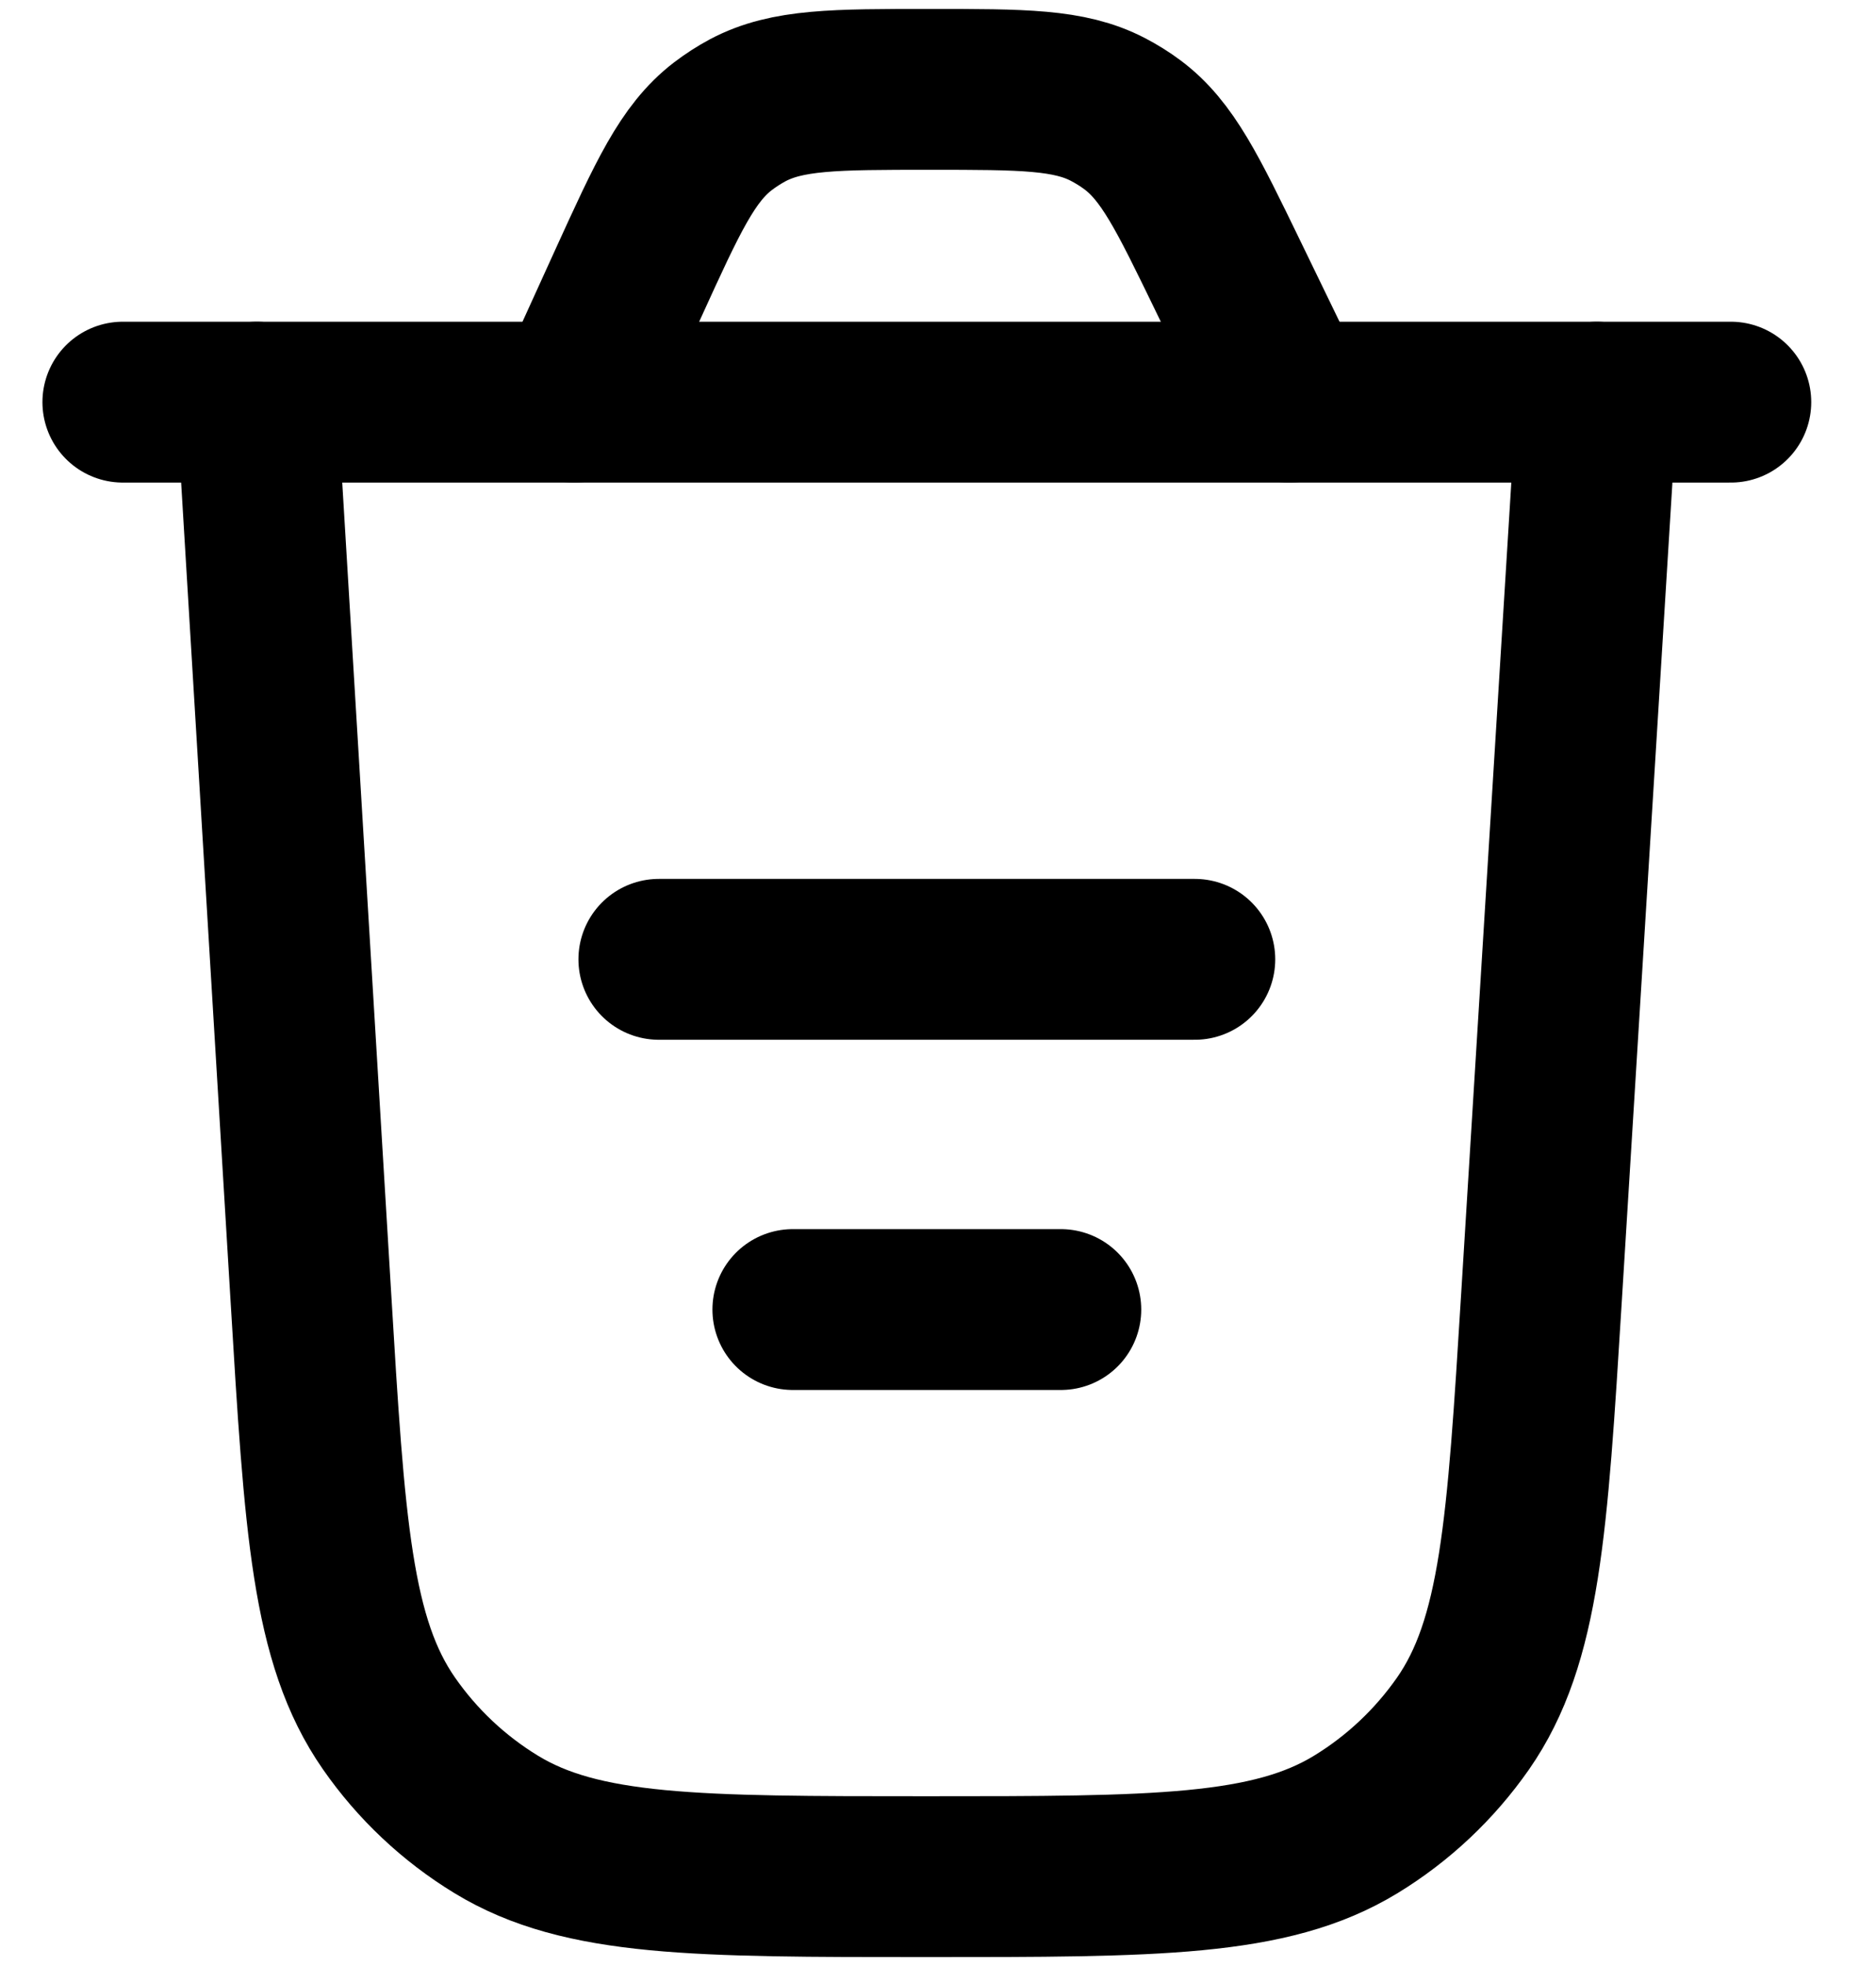 <svg width="21" height="22" viewBox="0 0 21 22" fill="none" xmlns="http://www.w3.org/2000/svg">
<path d="M17.875 4.5L17.255 14.525C17.097 17.086 17.018 18.367 16.376 19.288C16.058 19.743 15.65 20.127 15.176 20.416C14.217 21 12.934 21 10.368 21C7.798 21 6.513 21 5.554 20.415C5.08 20.126 4.671 19.741 4.354 19.285C3.712 18.363 3.634 17.08 3.48 14.515L2.875 4.5" stroke="#000" stroke-width="1.8" stroke-linecap="round"/>
<path d="M19.375 4.5H1.375" stroke="#000" stroke-width="1.8" stroke-linecap="round"/>
<path d="M7.375 10.735H13.375" stroke="#000" stroke-width="1.8" stroke-linecap="round"/>
<path d="M14.431 4.5L13.748 3.092C13.294 2.156 13.068 1.689 12.677 1.397C12.59 1.332 12.498 1.275 12.402 1.225C11.969 1 11.449 1 10.409 1C9.344 1 8.811 1 8.37 1.234C8.273 1.286 8.18 1.346 8.092 1.413C7.696 1.717 7.475 2.202 7.033 3.171L6.428 4.5" stroke="#000" stroke-width="1.8" stroke-linecap="round"/>
<path d="M8.875 14.654H11.875" stroke="#000" stroke-width="1.8" stroke-linecap="round"/>
</svg>
